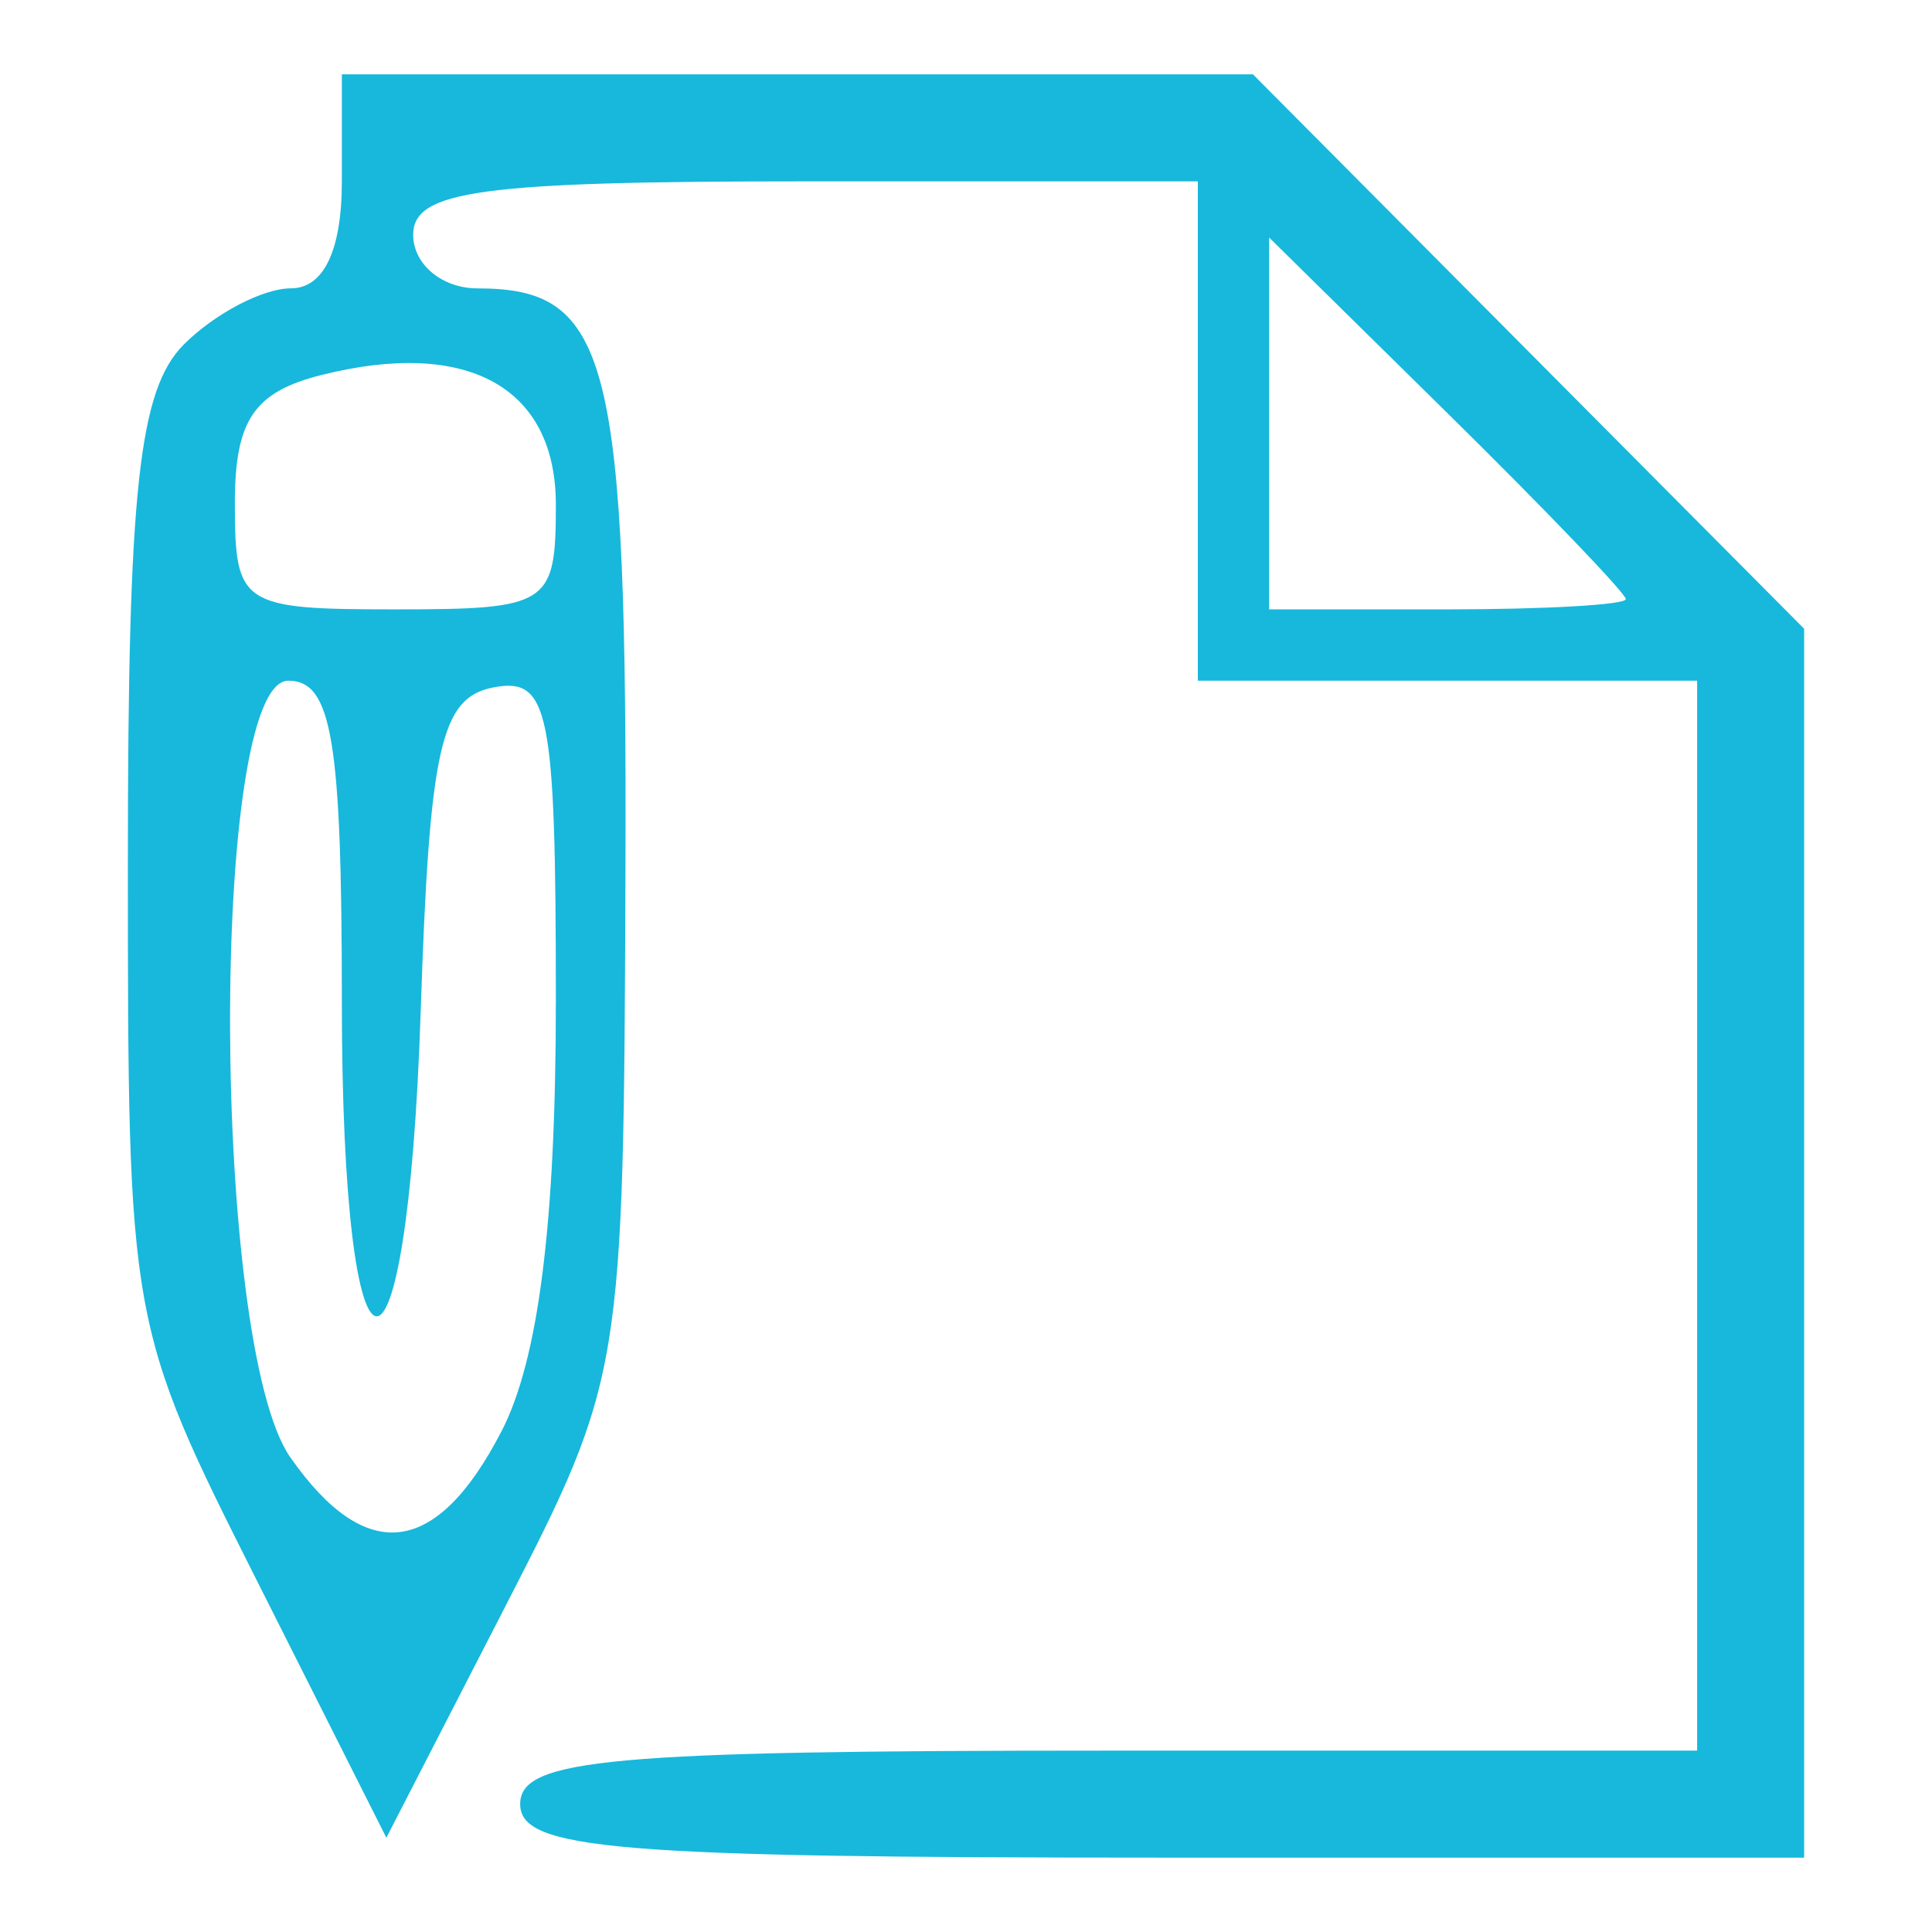 <?xml version="1.0" encoding="UTF-8" standalone="no"?>
<!-- Created with Inkscape (http://www.inkscape.org/) -->

<svg
   width="250"
   height="250"
   viewBox="0 0 66.146 66.146"
   version="1.1"
   id="svg1"
   inkscape:version="1.3 (0e150ed6c4, 2023-07-21)"
   sodipodi:docname="ficha.svg"
   xml:space="preserve"
   xmlns:inkscape="http://www.inkscape.org/namespaces/inkscape"
   xmlns:sodipodi="http://sodipodi.sourceforge.net/DTD/sodipodi-0.dtd"
   xmlns="http://www.w3.org/2000/svg"
   xmlns:svg="http://www.w3.org/2000/svg"><sodipodi:namedview
     id="namedview1"
     pagecolor="#ffffff"
     bordercolor="#000000"
     borderopacity="0.25"
     inkscape:showpageshadow="2"
     inkscape:pageopacity="0.0"
     inkscape:pagecheckerboard="0"
     inkscape:deskcolor="#d1d1d1"
     inkscape:document-units="mm"
     inkscape:zoom="1.9578168"
     inkscape:cx="80.702137"
     inkscape:cy="133.56714"
     inkscape:window-width="1920"
     inkscape:window-height="991"
     inkscape:window-x="-9"
     inkscape:window-y="-9"
     inkscape:window-maximized="1"
     inkscape:current-layer="layer1"
     showguides="true"><sodipodi:guide
       position="12.433,25.603"
       orientation="1,0"
       id="guide1"
       inkscape:locked="false" /><sodipodi:guide
       position="-2.297,63.713"
       orientation="0,-1"
       id="guide2"
       inkscape:locked="false" /><sodipodi:guide
       position="53.651,9.116"
       orientation="1,0"
       id="guide3"
       inkscape:locked="false" /><sodipodi:guide
       position="-15.676,2.629"
       orientation="0,-1"
       id="guide4"
       inkscape:locked="false" /></sodipodi:namedview><defs
     id="defs1" /><g
     inkscape:label="Capa 1"
     inkscape:groupmode="layer"
     id="layer1"><path
       style="fill:#17b8db;fill-opacity:1;stroke-width:1.061"
       d="m 17.809,61.768 c 0,-1.554 3.053,-1.832 20.148,-1.832 H 58.105 V 41.62 23.304 H 49.557 41.01 V 14.757 6.209 H 27.578 c -11.125,0 -13.432,0.315 -13.432,1.832 0,1.007 0.989,1.832 2.198,1.832 4.536,0 5.131,2.354 5.069,20.087 -0.059,16.989 -0.099,17.233 -4.122,25.058 L 13.228,62.919 8.803,54.132 C 4.397,45.382 4.378,45.277 4.378,29.527 c 0,-12.751 0.372,-16.189 1.919,-17.736 1.055,-1.055 2.704,-1.919 3.663,-1.919 1.124,0 1.744,-1.302 1.744,-3.663 V 2.546 h 15.597 15.597 l 9.435,9.49 9.435,9.49 V 42.563 63.6 H 39.789 c -18.723,0 -21.979,-0.271 -21.979,-1.832 z M 17.168,49.008 c 1.271,-2.457 1.863,-7.145 1.863,-14.742 0,-9.951 -0.228,-11.096 -2.137,-10.731 -1.807,0.346 -2.191,2.054 -2.49,11.079 -0.467,14.12 -2.7,13.856 -2.7,-0.319 0,-8.955 -0.339,-10.99 -1.832,-10.99 -2.701,0 -2.642,22.721 0.069,26.592 2.593,3.702 5.005,3.406 7.226,-0.889 z m 1.863,-31.726 c 0,-4.027 -3.021,-5.699 -8.025,-4.443 -2.309,0.58 -2.965,1.549 -2.965,4.384 0,3.5 0.211,3.64 5.495,3.64 5.263,0 5.495,-0.151 5.495,-3.581 z m 36.632,3.23 c 0,-0.193 -2.747,-3.057 -6.105,-6.365 L 43.452,8.133 v 6.365 6.365 h 6.105 c 3.358,0 6.105,-0.158 6.105,-0.351 z"
       id="path4" /></g></svg>
